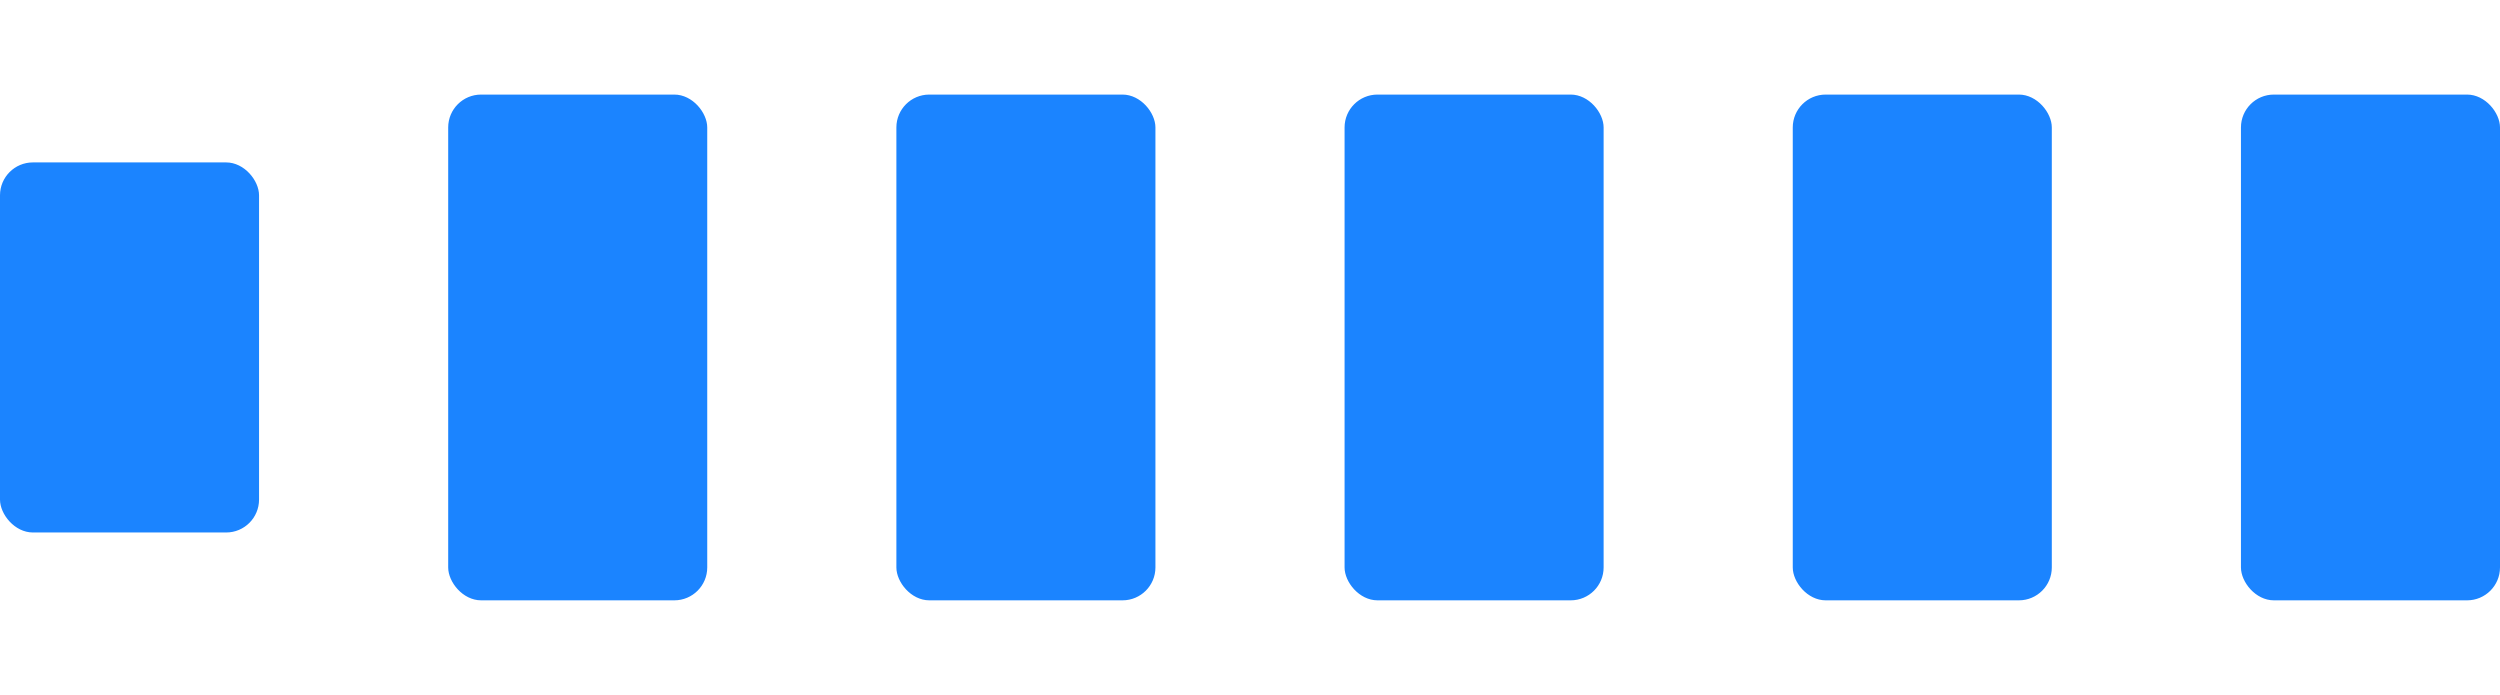 <svg width="608" height="169" viewBox="0 0 608 169" fill="none" xmlns="http://www.w3.org/2000/svg">
<rect y="39.5" width="63" height="90" rx="8" fill="#1B84FF"/>
<rect x="109" y="23" width="63" height="123" rx="8" fill="#1B84FF"/>
<rect x="218" y="23" width="63" height="123" rx="8" fill="#1B84FF"/>
<rect x="327" y="23" width="63" height="123" rx="8" fill="#1B84FF"/>
<rect x="436" y="23" width="63" height="123" rx="8" fill="#1B84FF"/>
<rect x="545" y="23" width="63" height="123" rx="8" fill="#1B84FF"/>
</svg>
